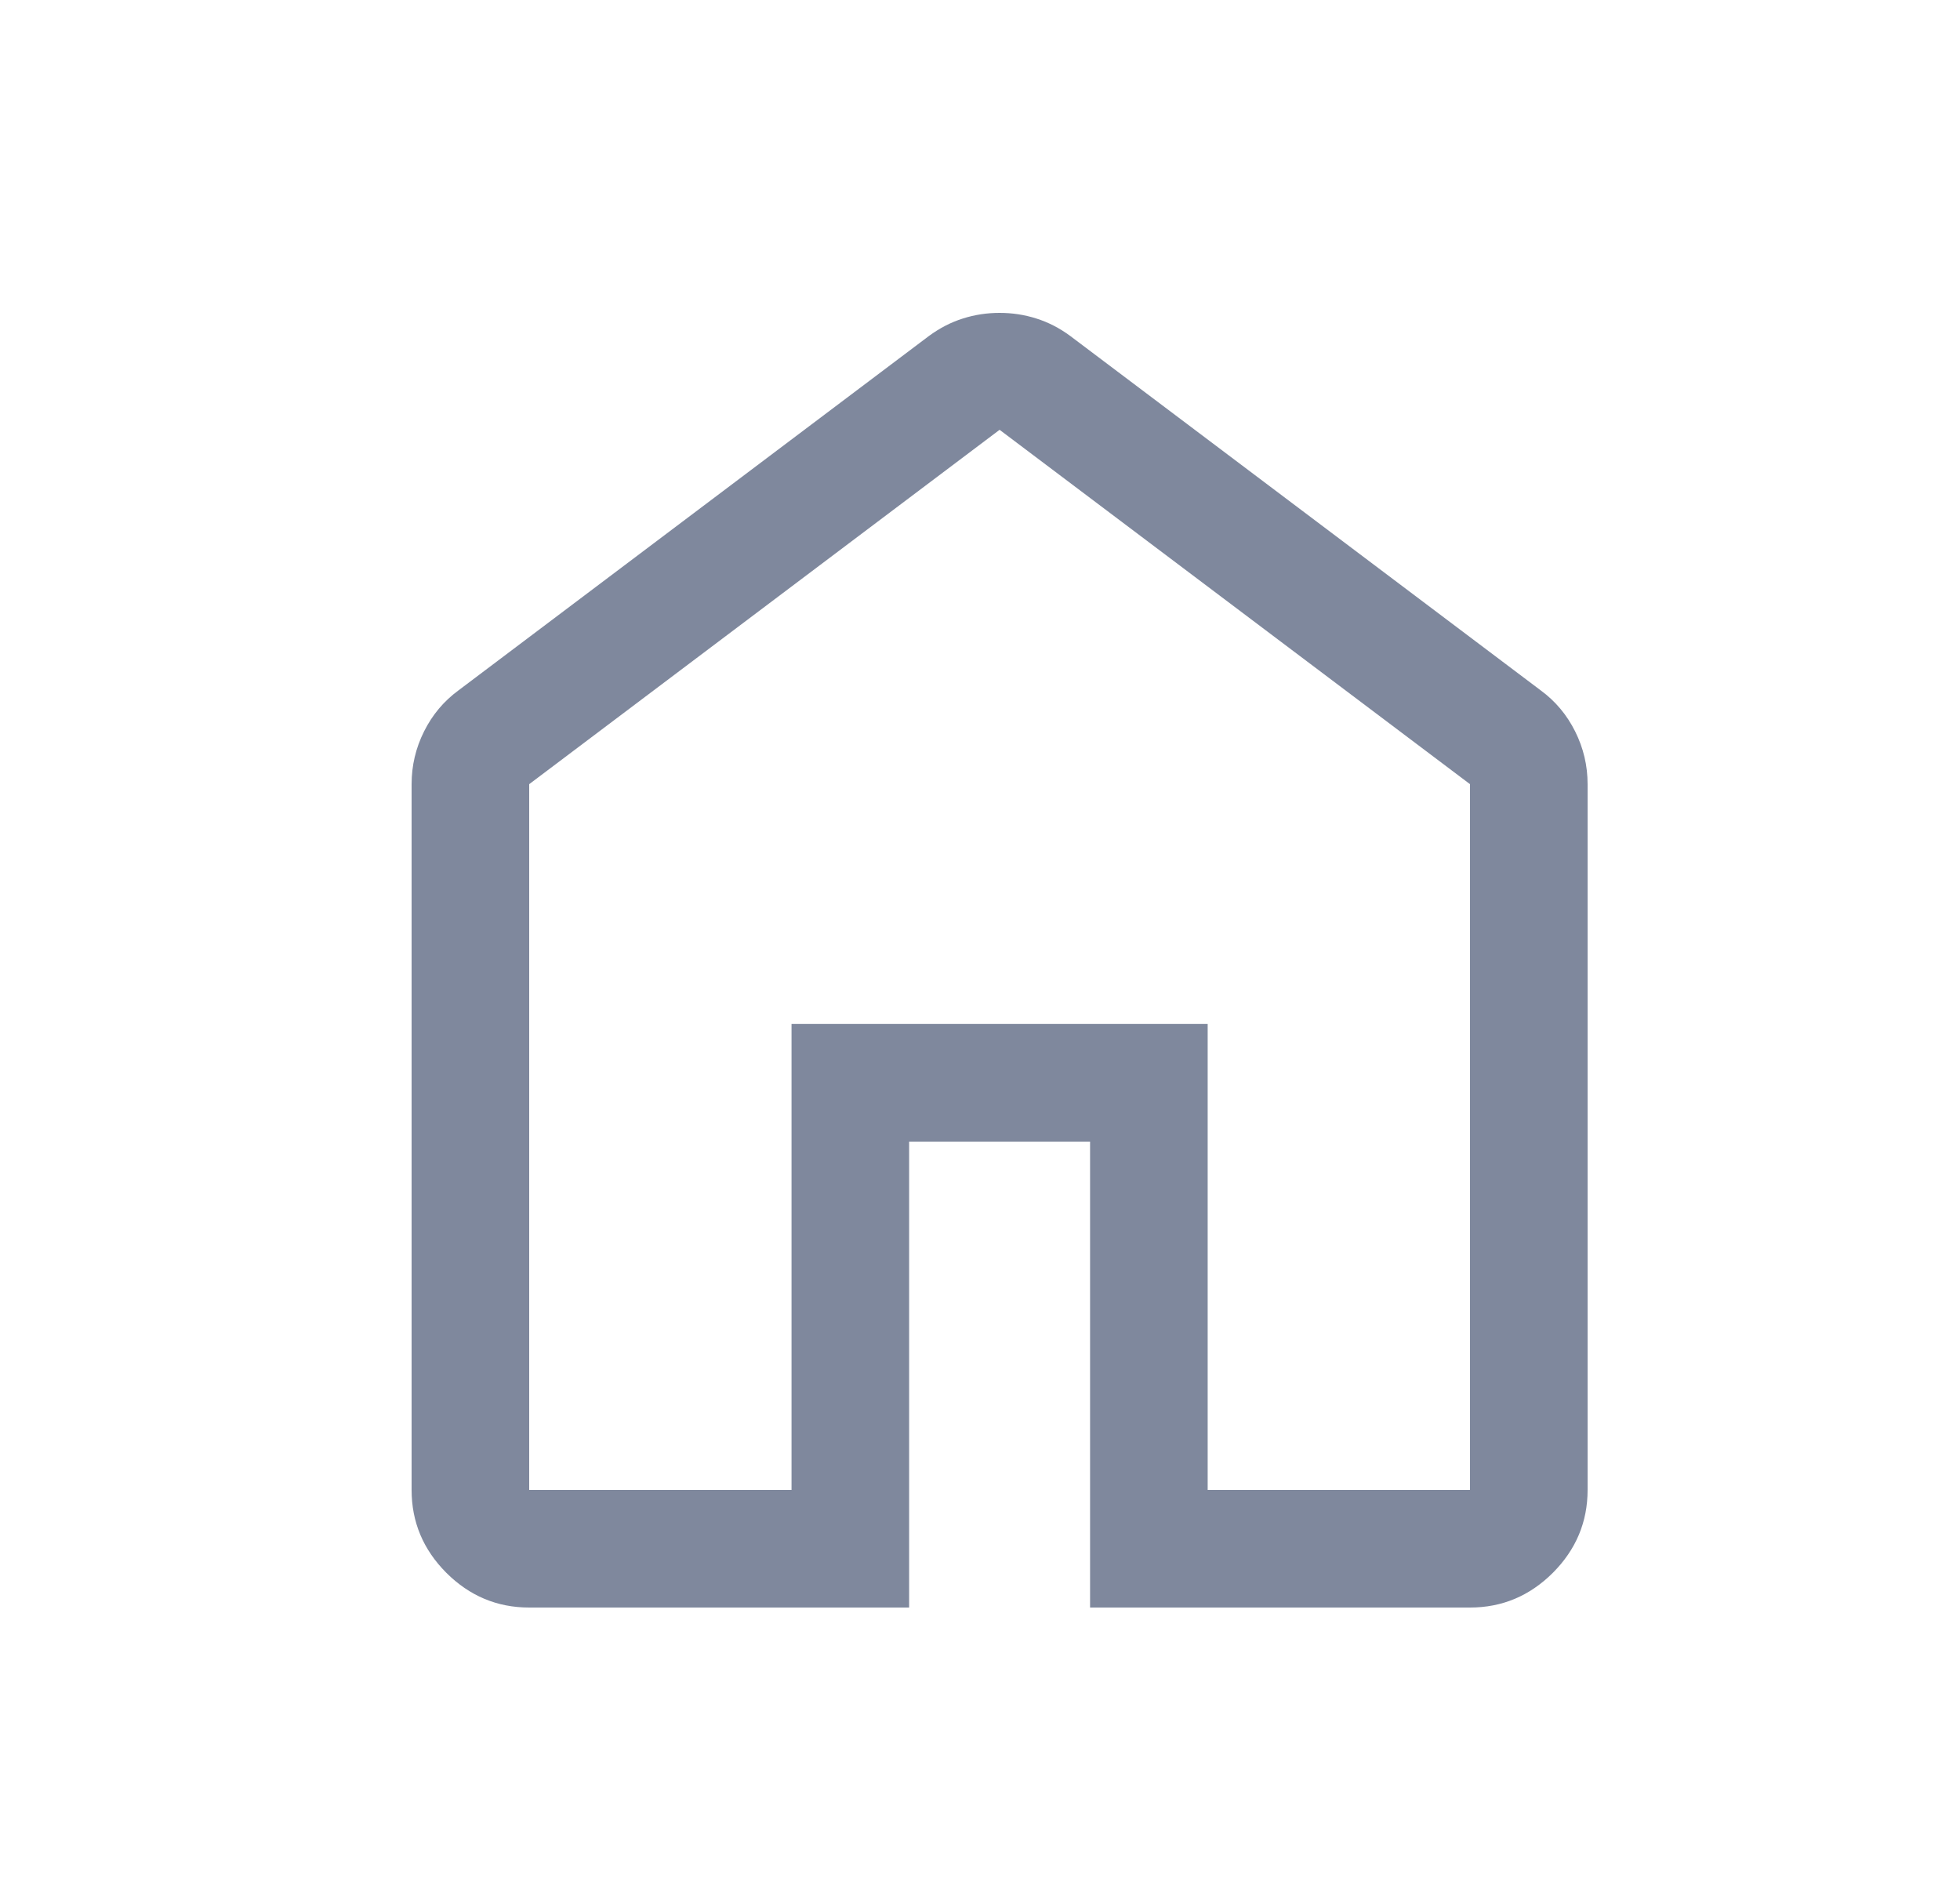 <svg width="25" height="24" viewBox="0 0 25 24" fill="none" xmlns="http://www.w3.org/2000/svg">
<mask id="mask0_616_2255" style="mask-type:alpha" maskUnits="userSpaceOnUse" x="0" y="0" width="25" height="24">
<rect x="0.75" width="24" height="24" fill="#D9D9D9"/>
</mask>
<g mask="url(#mask0_616_2255)">
<path d="M6.75 19H10.096V13.058H15.404V19H18.75V10L12.75 5.481L6.75 10V19ZM6.75 20.5C6.341 20.5 5.989 20.352 5.693 20.057C5.398 19.761 5.25 19.409 5.25 19V10C5.25 9.763 5.303 9.539 5.409 9.327C5.515 9.115 5.661 8.941 5.848 8.804L11.848 4.285C11.987 4.183 12.131 4.109 12.281 4.062C12.431 4.014 12.587 3.99 12.75 3.99C12.913 3.99 13.069 4.014 13.219 4.062C13.369 4.109 13.514 4.183 13.652 4.285L19.652 8.804C19.839 8.941 19.985 9.115 20.091 9.327C20.197 9.539 20.25 9.763 20.25 10V19C20.25 19.409 20.102 19.761 19.807 20.057C19.511 20.352 19.159 20.5 18.75 20.5H13.904V14.558H11.596V20.5H6.75Z" fill="#00123D" fill-opacity="0.5"/>
</g>
</svg>
